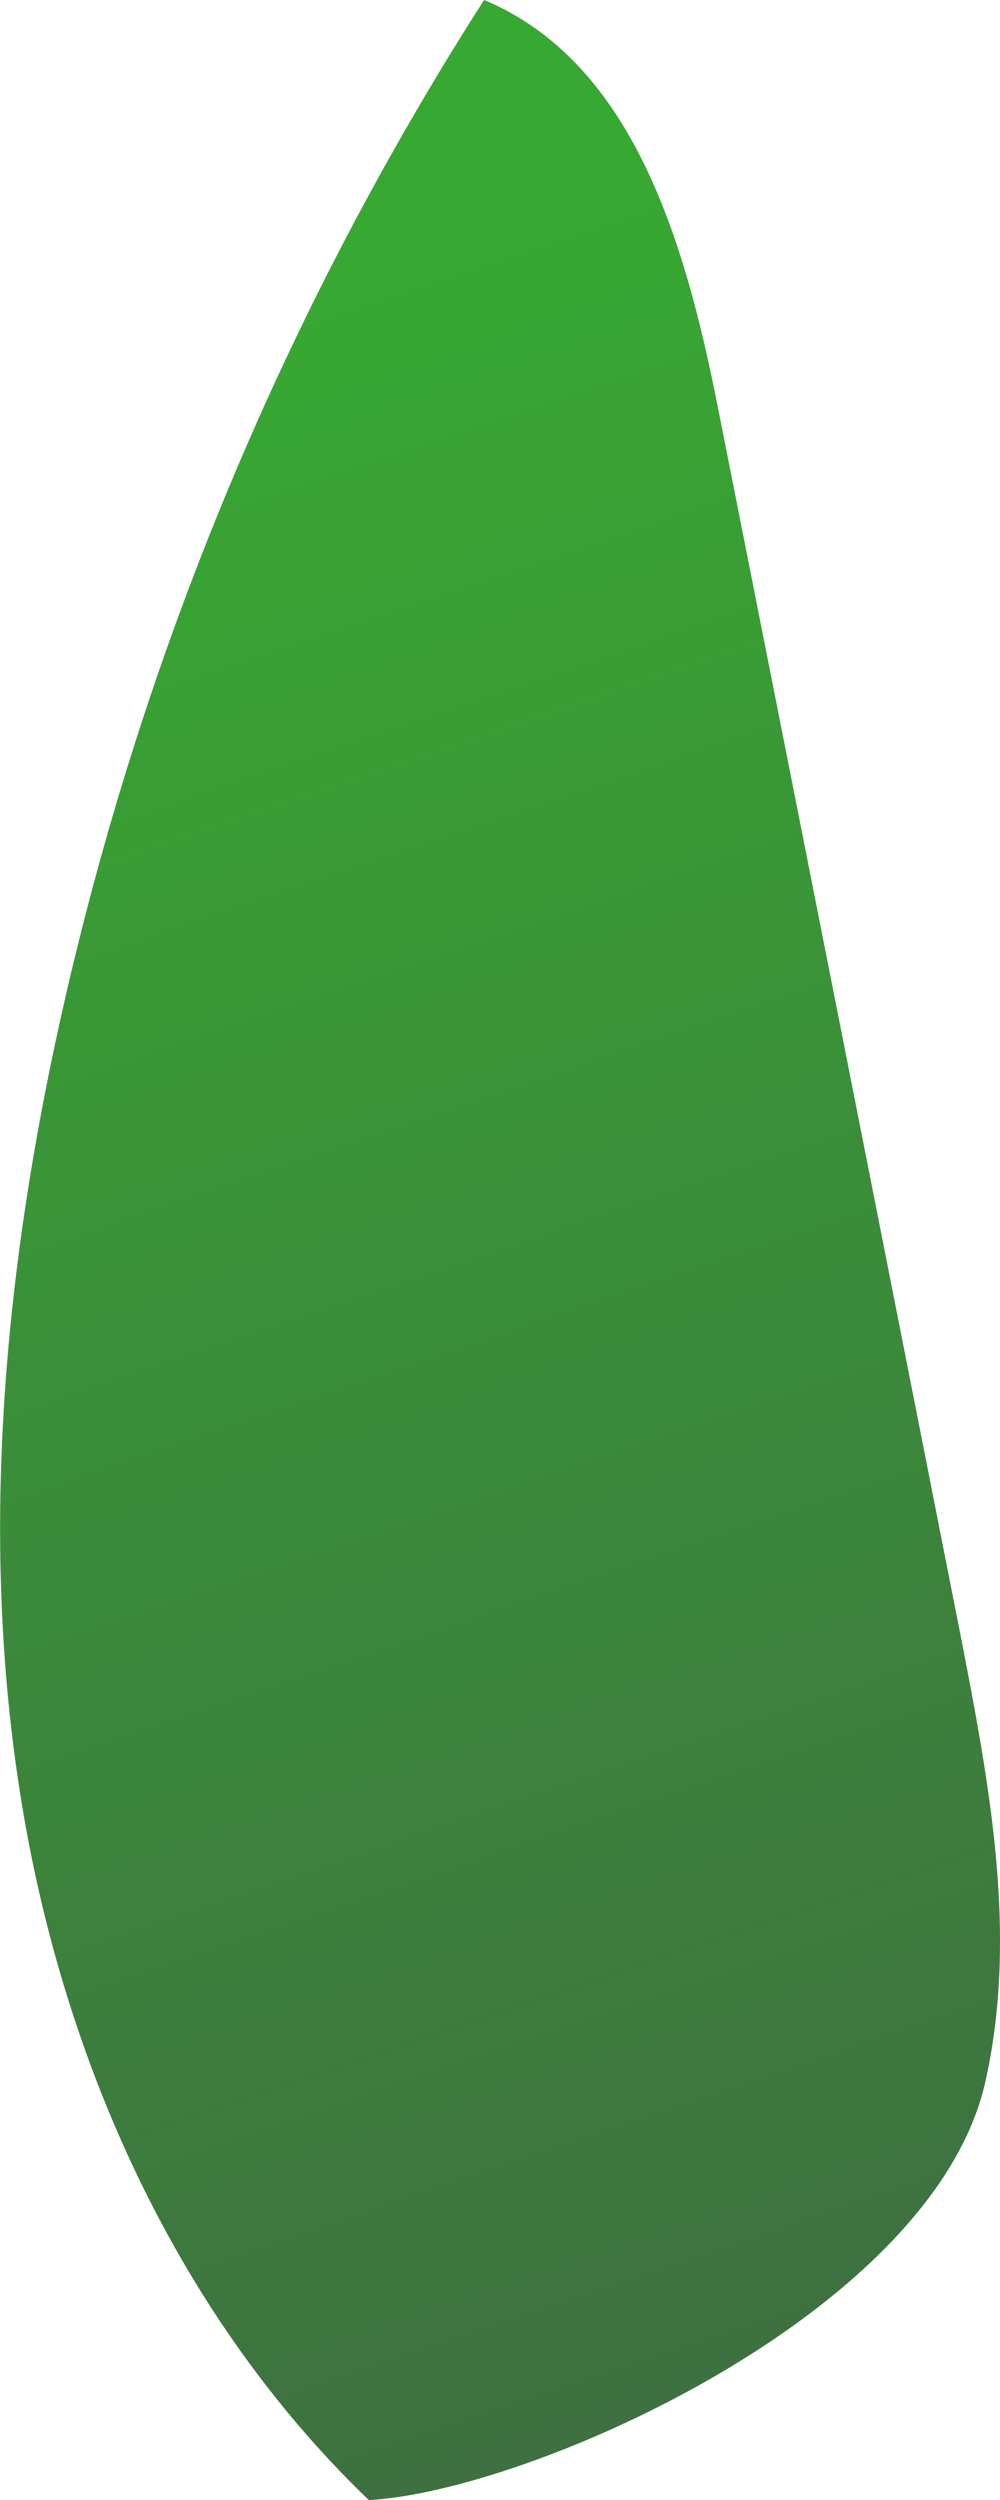 <svg xmlns="http://www.w3.org/2000/svg" xmlns:xlink="http://www.w3.org/1999/xlink" viewBox="0 0 53.71 134.15"><defs><style>.cls-1{fill:url(#New_swatch_1);}</style><linearGradient id="New_swatch_1" x1="6.32" y1="19.76" x2="48.43" y2="144.2" gradientUnits="userSpaceOnUse"><stop offset="0" stop-color="#37a832"/><stop offset="1" stop-color="#3f6743"/></linearGradient></defs><g id="Layer_2" data-name="Layer 2"><g id="Leaves"><path class="cls-1" d="M19.81,134.15C9.56,124.31,3.43,110.68,1.15,96.66S.21,68.22,3.32,54.36A169.43,169.43,0,0,1,26,0c8.16,3.4,10.89,13.39,12.6,22.07Q45.1,54.86,51.57,87.64c1.56,8,3.13,16.18,1.35,24.08C50.11,124.12,28.47,133.68,19.81,134.15Z"/></g></g></svg>